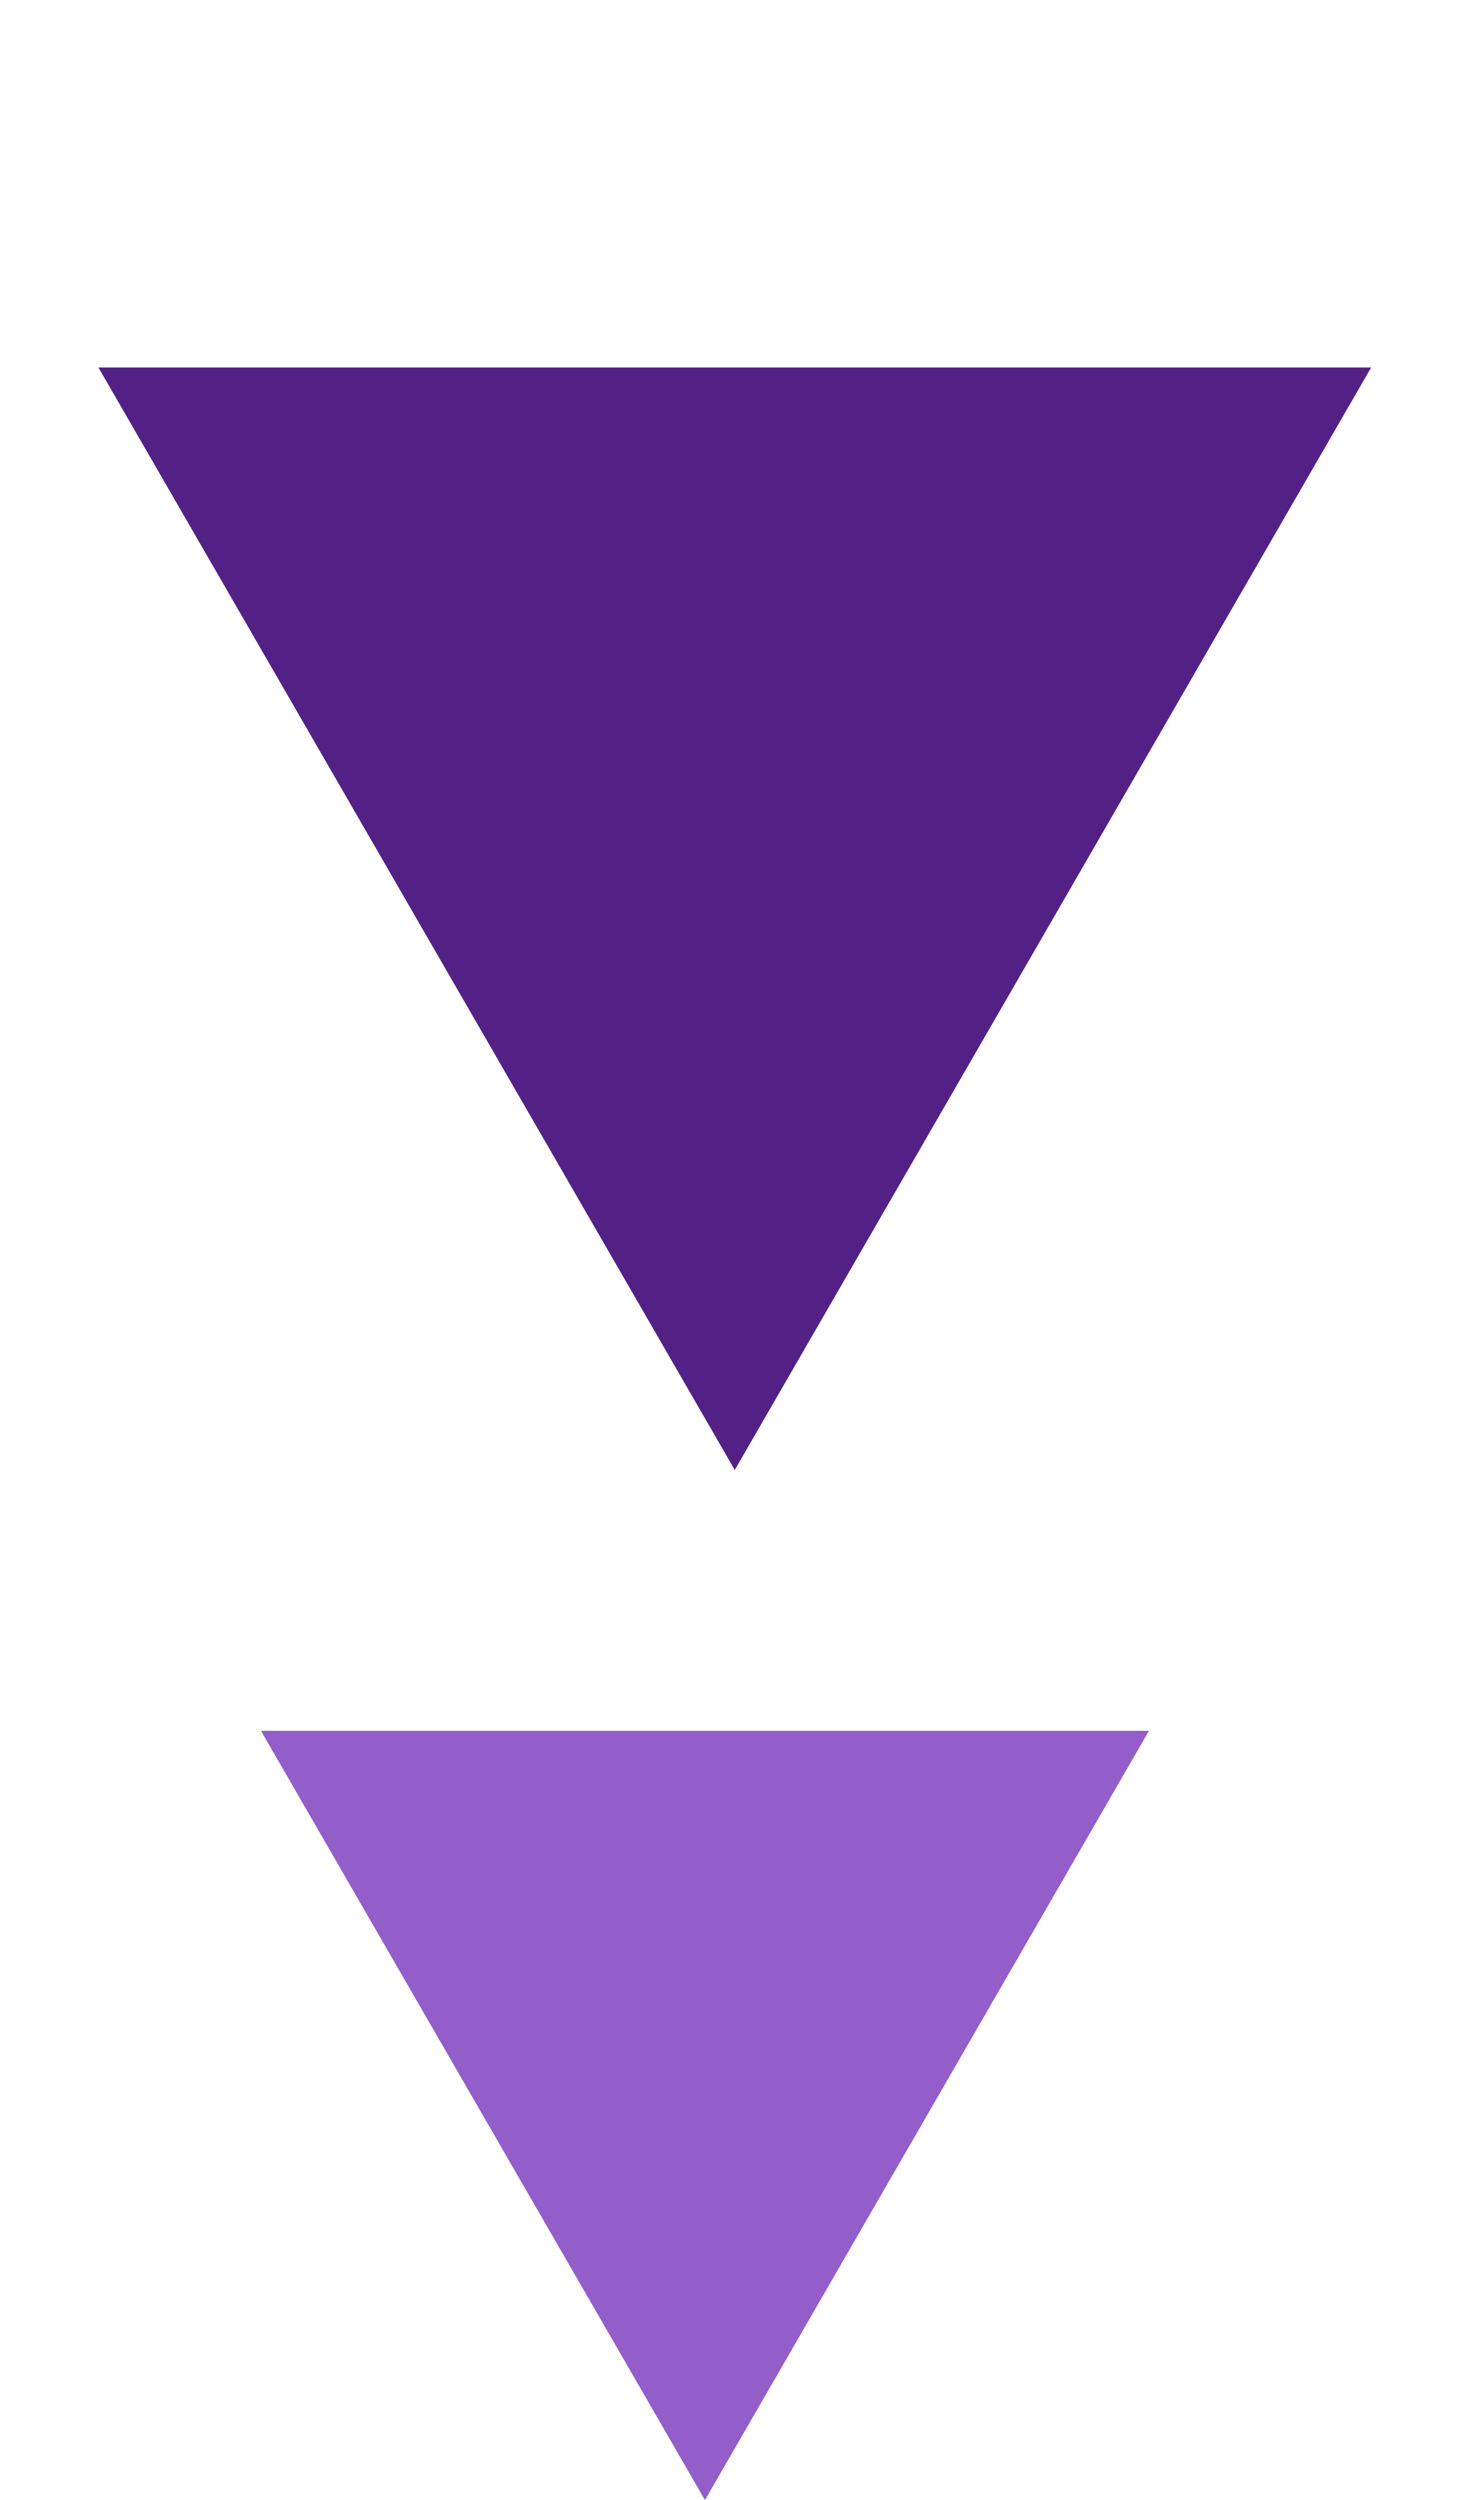 <svg width="23" height="39" viewBox="0 0 23 39" fill="none" xmlns="http://www.w3.org/2000/svg">
<path d="M11.465 22.931L1.536 5.733L21.395 5.733L11.465 22.931Z" fill="#532185"/>
<path d="M11 39L4.072 27L17.928 27L11 39Z" fill="#935DCA"/>
</svg>
